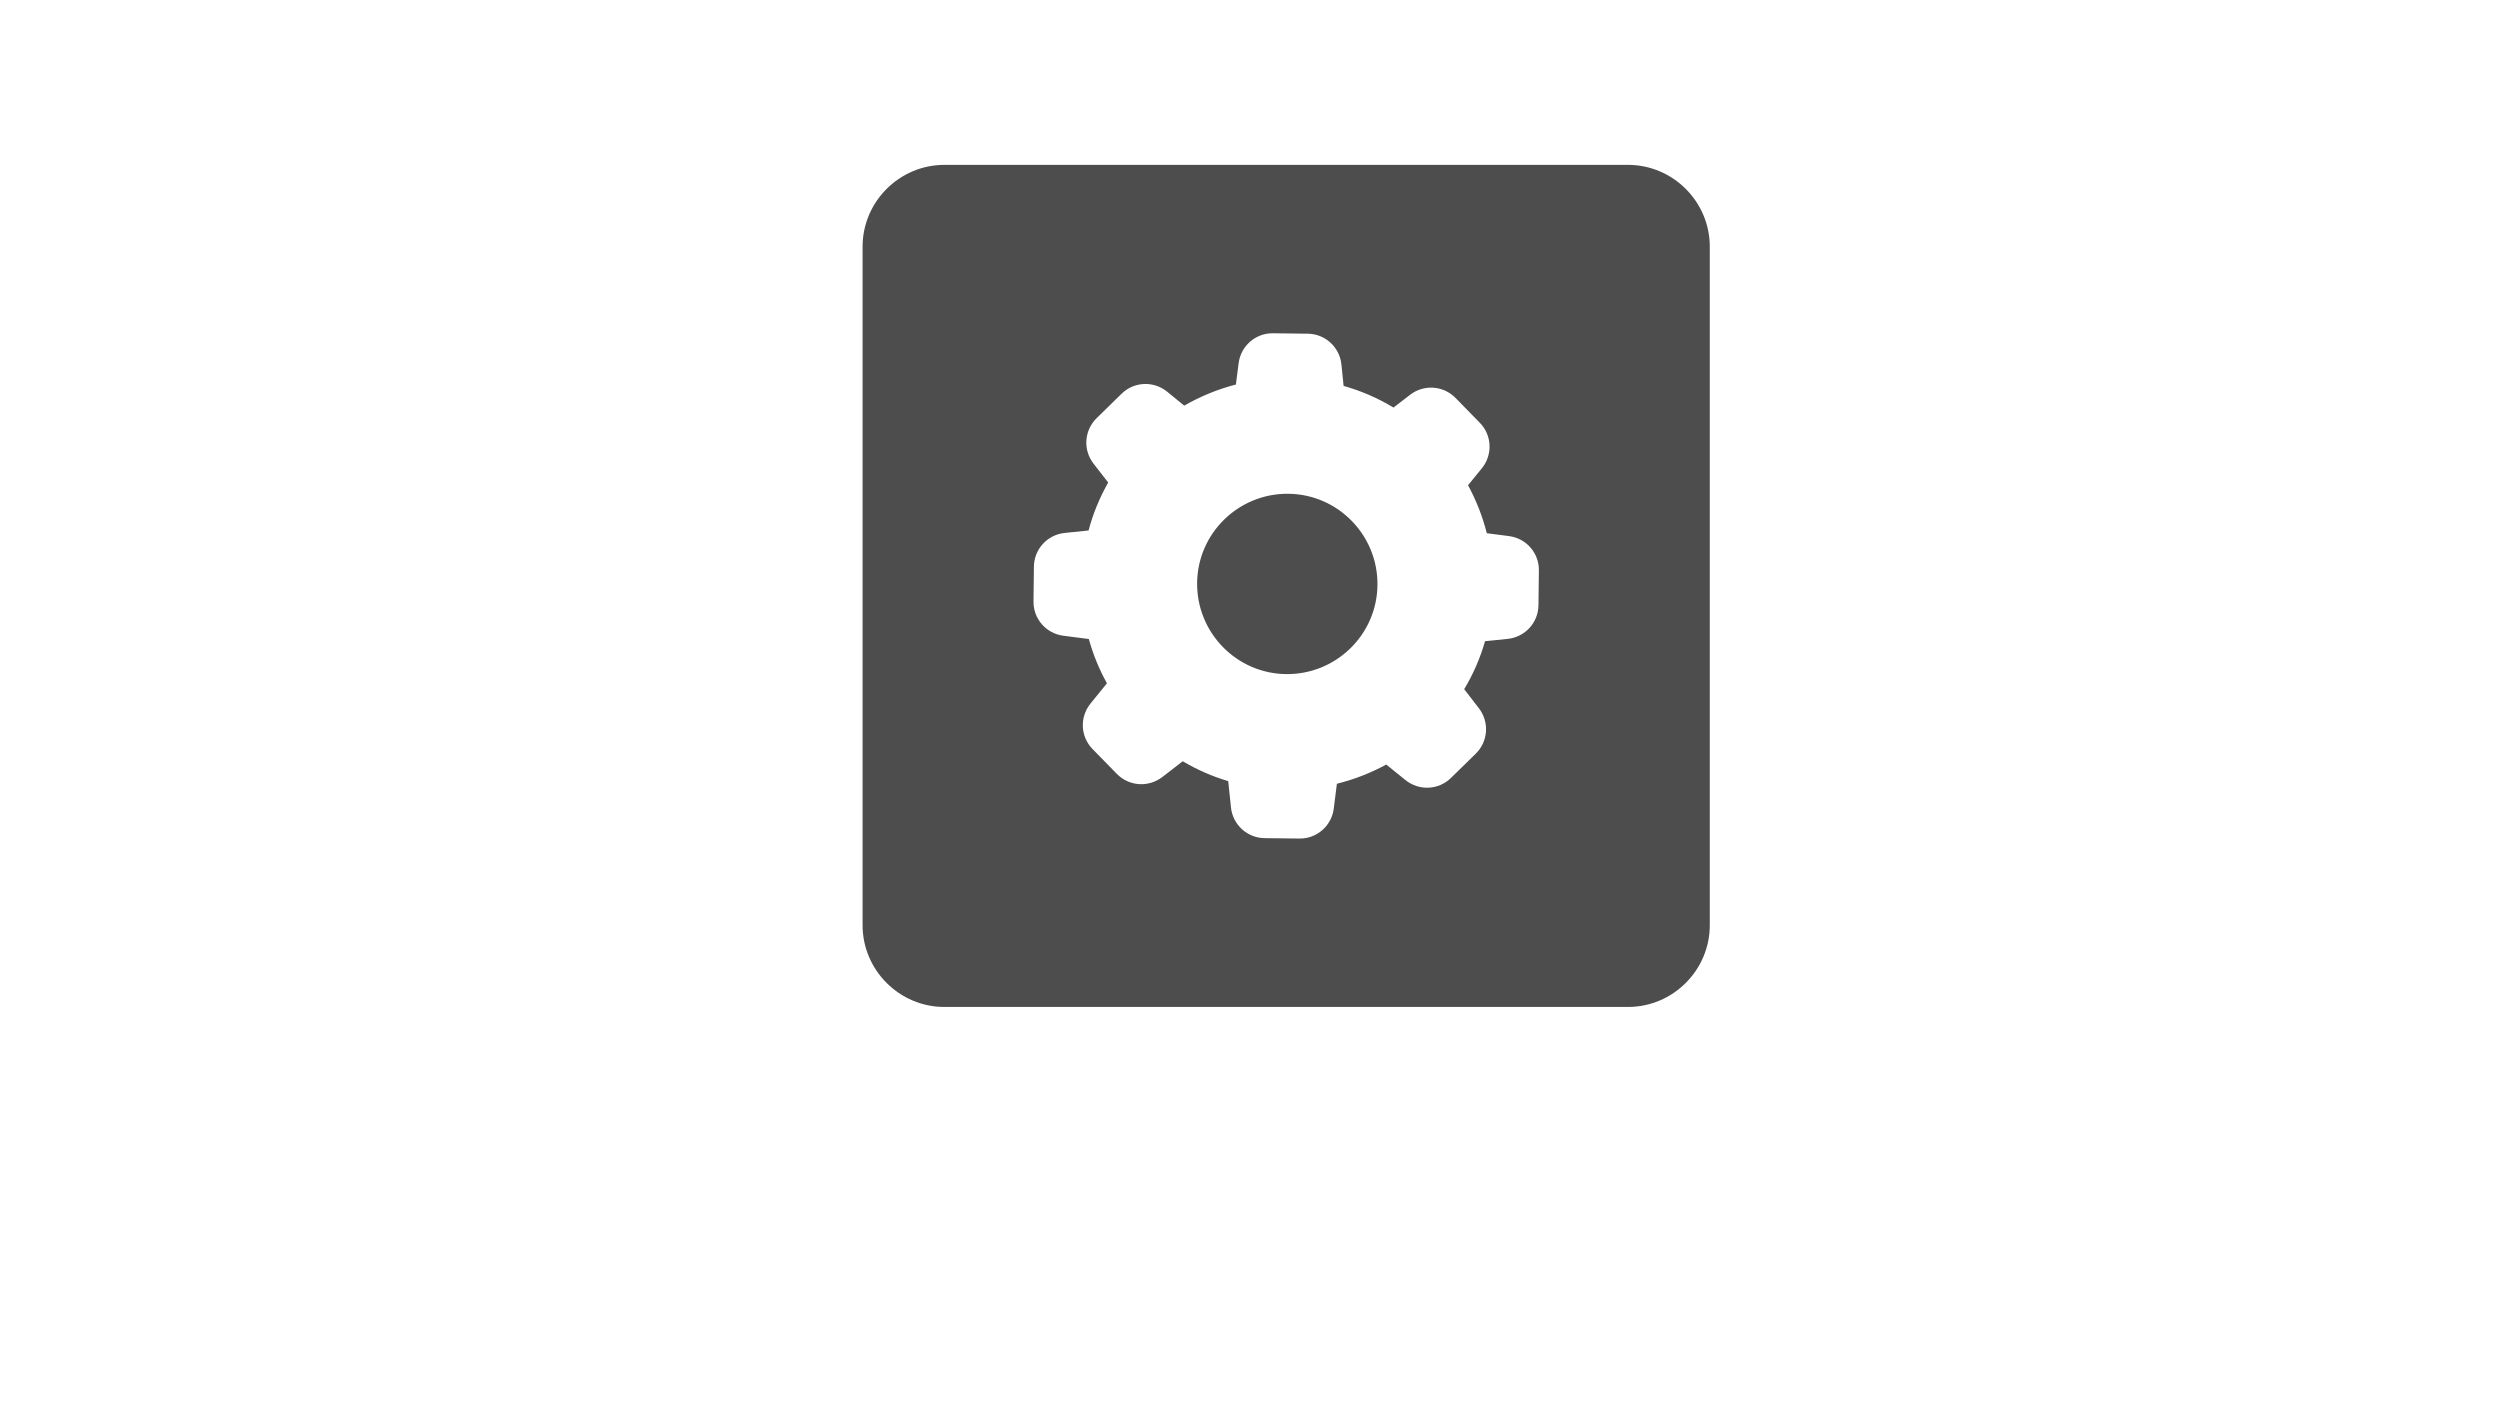 <?xml version="1.0" encoding="UTF-8"?>
<!DOCTYPE svg PUBLIC "-//W3C//DTD SVG 1.1//EN" "http://www.w3.org/Graphics/SVG/1.1/DTD/svg11.dtd">
<!-- Creator: CorelDRAW -->
<svg xmlns="http://www.w3.org/2000/svg" xml:space="preserve" width="1920px" height="1080px" version="1.1" style="shape-rendering:geometricPrecision; text-rendering:geometricPrecision; image-rendering:optimizeQuality; fill-rule:evenodd; clip-rule:evenodd"
viewBox="0 0 1920 1080"
 xmlns:xlink="http://www.w3.org/1999/xlink"
 xmlns:xodm="http://www.corel.com/coreldraw/odm/2003">
 <defs>
  <style type="text/css">
   <![CDATA[
    .fil0 {fill:#4D4D4D}
   ]]>
  </style>
 </defs>
 <g id="Layer_x0020_1">
  <path class="fil0" d="M1250.29 126.62l-525 0c-34.55,0 -62.83,28.27 -62.83,62.83l0 521.08c0,34.55 28.28,62.82 62.83,62.82l525 0c34.56,0 62.83,-28.27 62.83,-62.82l0 -521.08c0,-34.56 -28.27,-62.83 -62.83,-62.83zm-432.67 282.69c-13.26,1.37 -23.47,12.52 -23.57,25.89l-0.32 26.62c-0.21,13.37 9.68,24.74 22.94,26.42l19.57 2.53c3.27,11.89 7.9,23.26 13.9,33.99l-12.63 15.58c-8.42,10.41 -7.79,25.36 1.58,34.94l18.63 19.04c9.37,9.58 24.31,10.63 34.94,2.43l15.68 -12.11c11.05,6.53 22.73,11.69 34.94,15.26l2.1 20.21c1.37,13.26 12.53,23.47 25.89,23.58l26.63 0.31c13.36,0.21 24.73,-9.68 26.41,-22.94l2.42 -19.15c13.27,-3.27 25.89,-8.22 37.89,-14.74l14.73 11.89c10.42,8.42 25.37,7.79 34.95,-1.58l19.05 -18.62c9.58,-9.37 10.63,-24.31 2.42,-34.94l-11.27 -14.63c6.95,-11.58 12.32,-23.89 16,-36.84l17.47 -1.79c13.26,-1.37 23.47,-12.52 23.57,-25.89l0.32 -26.62c0.21,-13.37 -9.68,-24.74 -22.94,-26.42l-17.05 -2.21c-3.26,-12.84 -8.11,-25.26 -14.42,-36.83l10.63 -13.05c8.42,-10.42 7.79,-25.37 -1.58,-34.94l-18.62 -19.05c-9.37,-9.58 -24.32,-10.63 -34.95,-2.42l-12.73 9.78c-12,-7.26 -24.84,-12.84 -38.31,-16.62l-1.68 -16.53c-1.37,-13.26 -12.52,-23.47 -25.89,-23.57l-26.63 -0.32c-13.36,-0.21 -24.73,9.68 -26.42,22.94l-2.1 16.42c-13.89,3.58 -27.26,9.06 -39.68,16.21l-13.15 -10.74c-10.42,-8.41 -25.37,-7.78 -34.94,1.58l-19.15 18.74c-9.58,9.36 -10.63,24.31 -2.43,34.94l11.27 14.52c-6.53,11.58 -11.69,23.89 -15.06,36.84l-18.41 1.89zm171.86 -30.1c38.2,0.42 68.83,31.89 68.41,70.1 -0.42,38.19 -31.89,68.82 -70.1,68.4 -38.2,-0.42 -68.82,-31.89 -68.4,-70.09 0.42,-38.2 31.88,-68.83 70.09,-68.41z"/>
 </g>
</svg>
